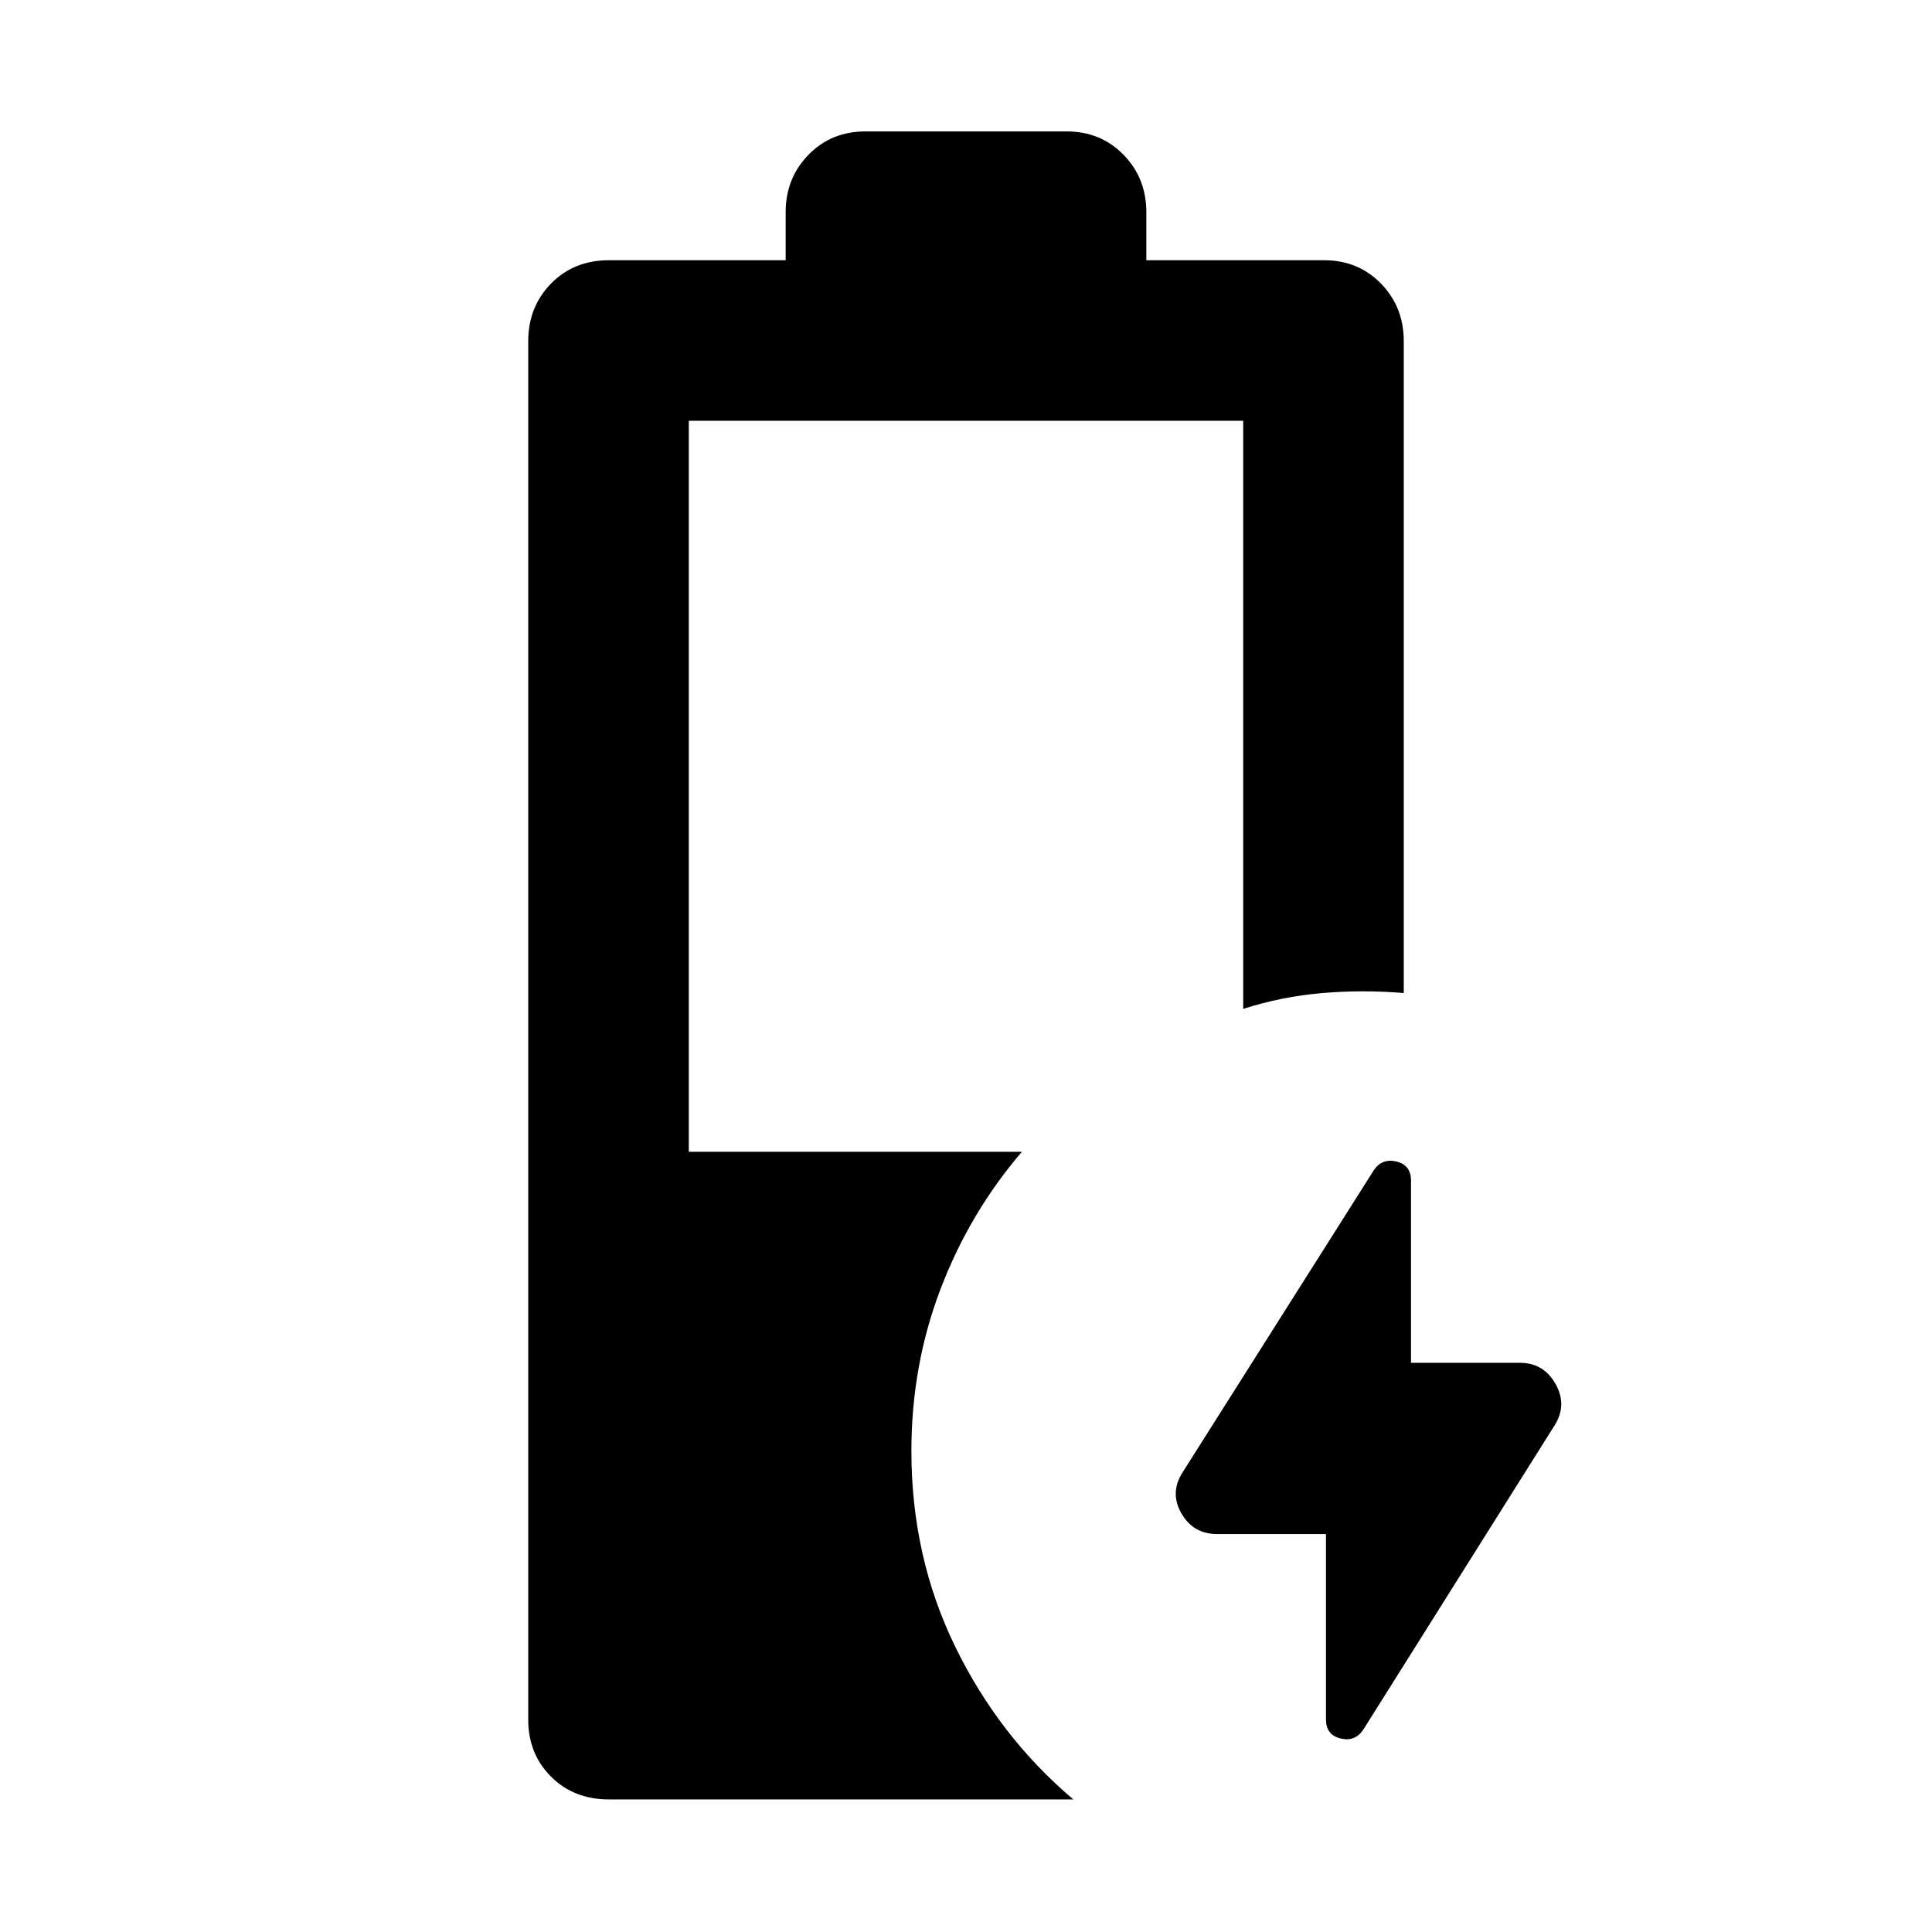 <svg xmlns="http://www.w3.org/2000/svg" width="48" height="48" viewBox="0 -960 960 960"><path d="M302.652-65.869q-17.522 0-28.848-11.326-11.327-11.326-11.327-28.283v-685.044q0-16.957 11.327-28.566 11.326-11.608 28.848-11.608h87.739v-23.826q0-16.957 11.326-28.566 11.326-11.608 28.283-11.608h100q16.957 0 28.283 11.608 11.326 11.609 11.326 28.566v23.826h88.304q16.957 0 28.283 11.608 11.327 11.609 11.327 28.566v323.956q-20.522-1.696-40.61.022-20.087 1.717-39.174 7.848v-292.217H342.261v363.217h165.521q-25.956 30.261-40.435 68.217-14.478 37.957-14.478 80.479 0 52.522 21.761 97.196t58.718 75.935H302.652Zm356.218-131.87h-54.131q-11.826 0-17.739-10.326t.782-20.587l94.827-149.827q4.13-6.13 11.326-4.348 7.195 1.783 7.195 9.479v90.522h54.131q11.826 0 17.739 10.609 5.913 10.608-.782 20.869l-94.827 150.827q-4.13 6.13-11.326 4.348-7.195-1.783-7.195-9.479v-92.087Z"/></svg>